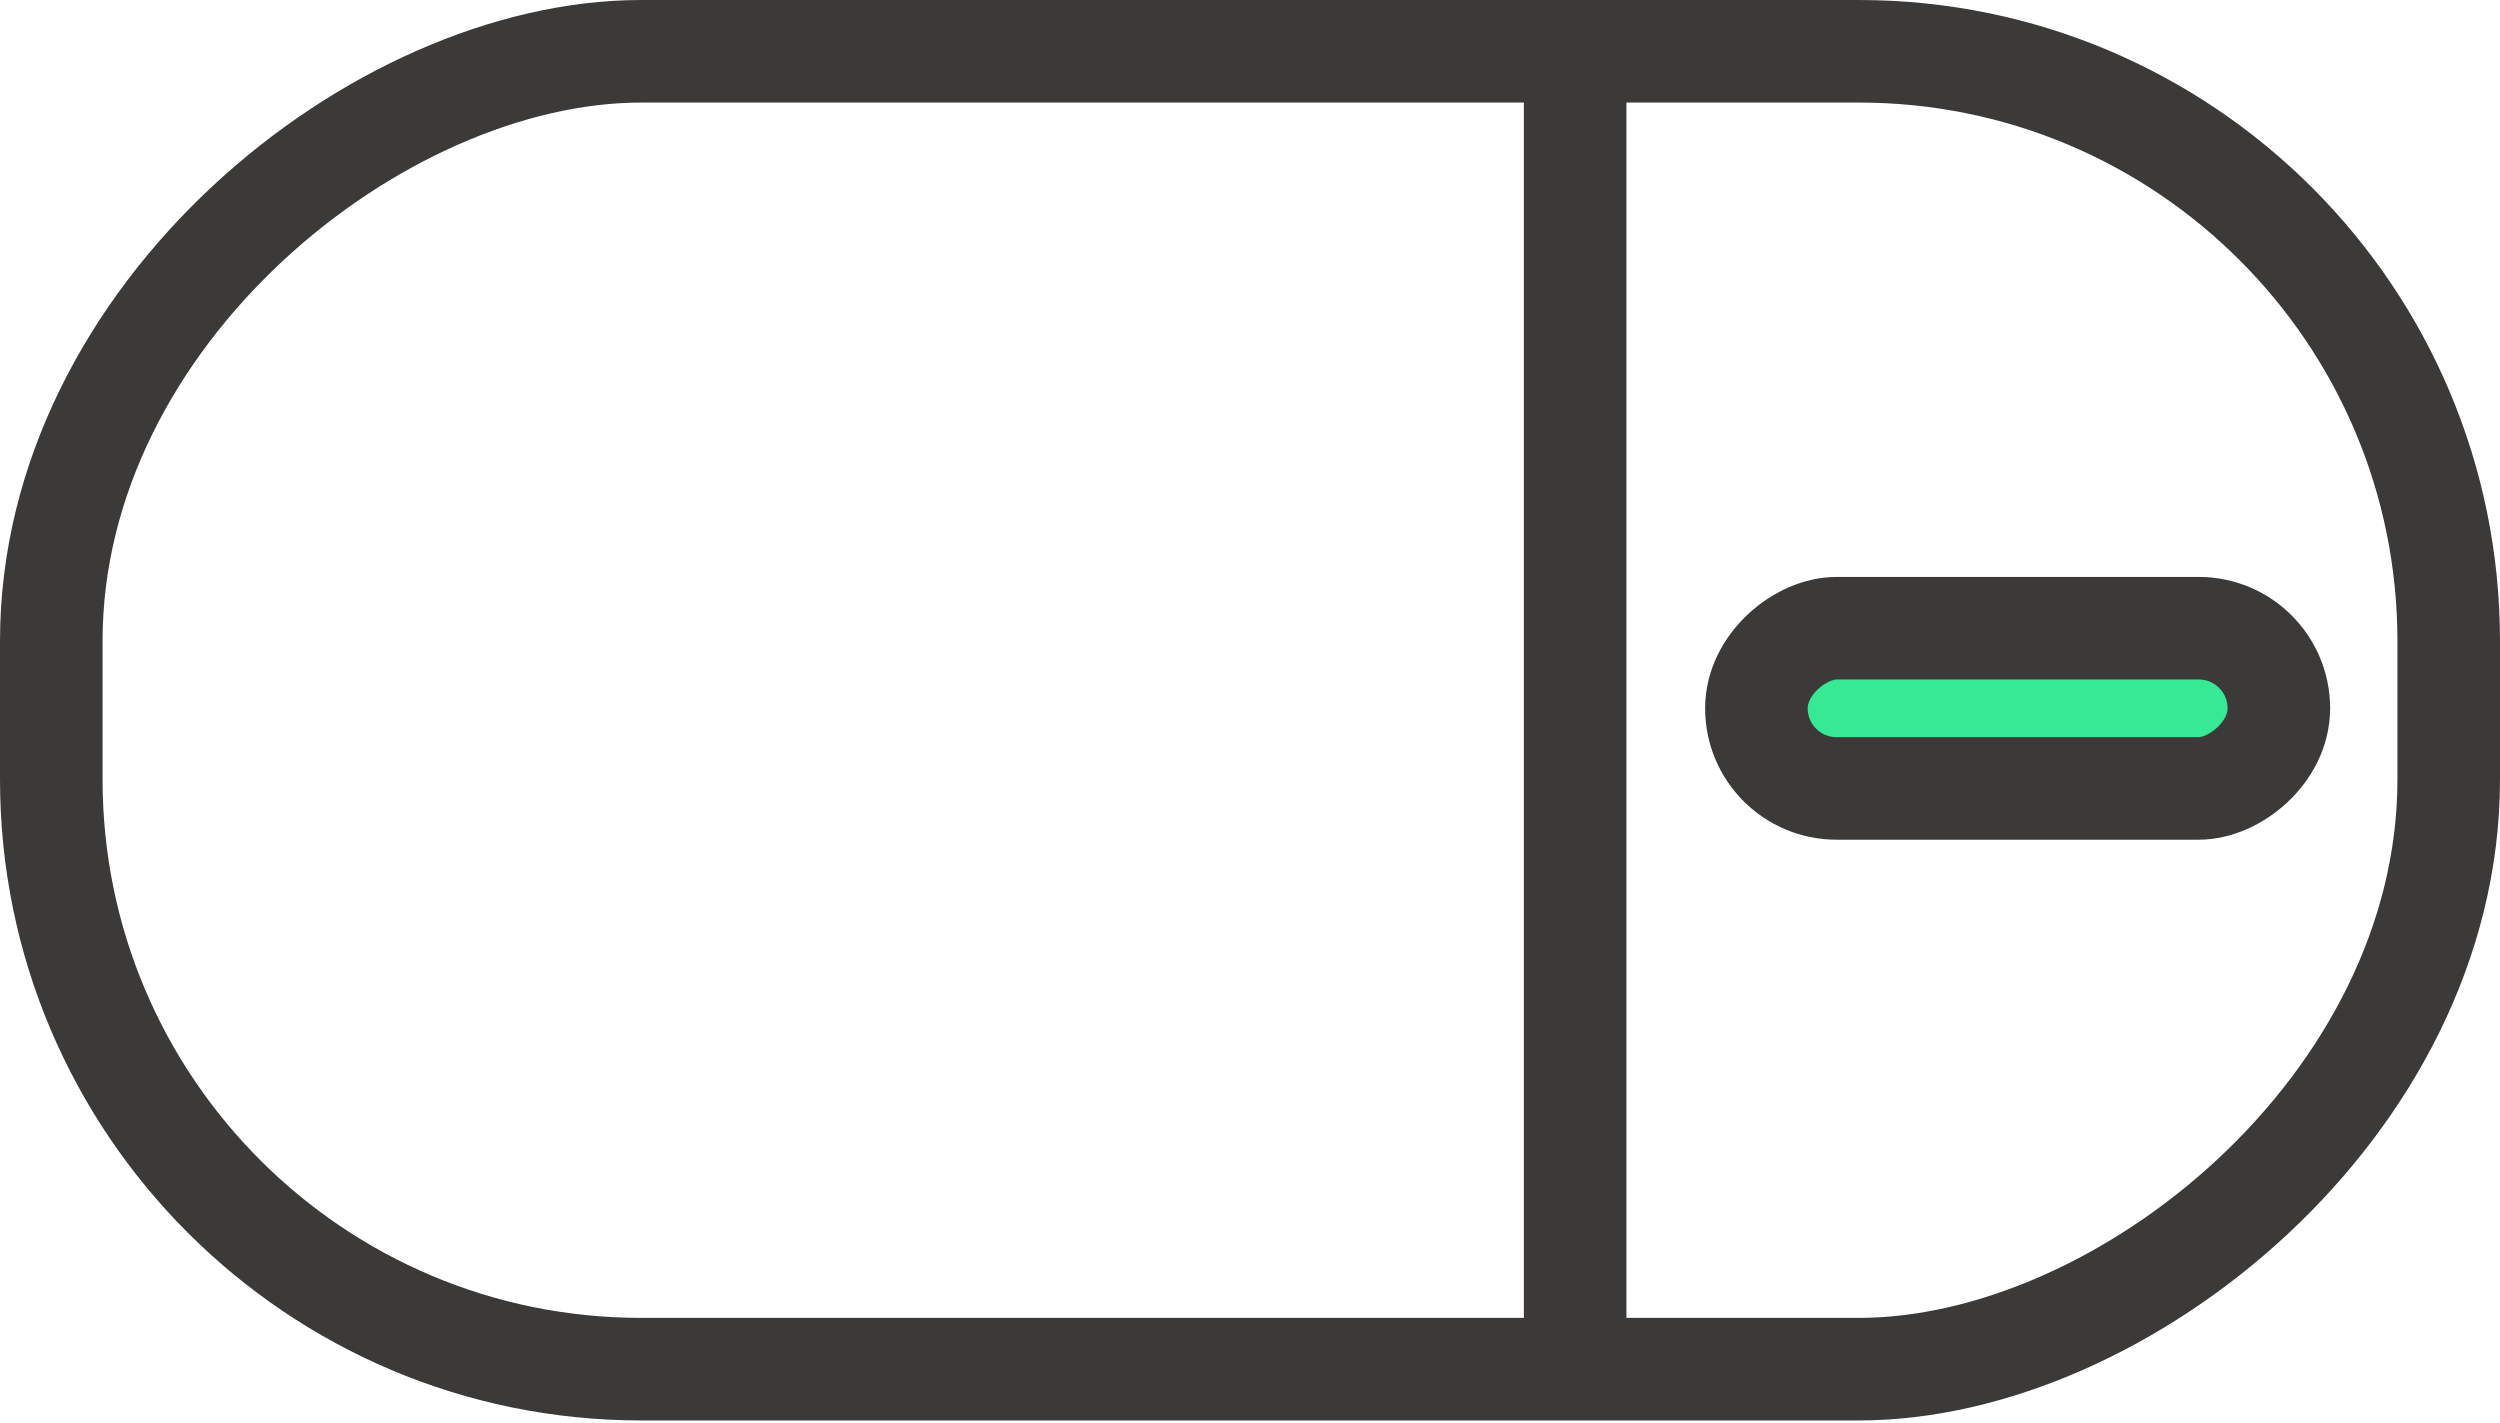 <svg width="195" height="111" viewBox="0 0 195 111" fill="none" xmlns="http://www.w3.org/2000/svg">
<rect x="191" y="4" width="102.795" height="187" rx="46" transform="rotate(90 191 4)" stroke="#3B3A39" stroke-width="8"/>
<line x1="122.861" y1="103.046" x2="122.861" y2="7.202" stroke="#3B3A39" stroke-width="8"/>
<rect x="177.75" y="49" width="12.497" height="40.75" rx="6.249" transform="rotate(90 177.75 49)" fill="#37E994" stroke="#3B3A39" stroke-width="8"/>
</svg>
